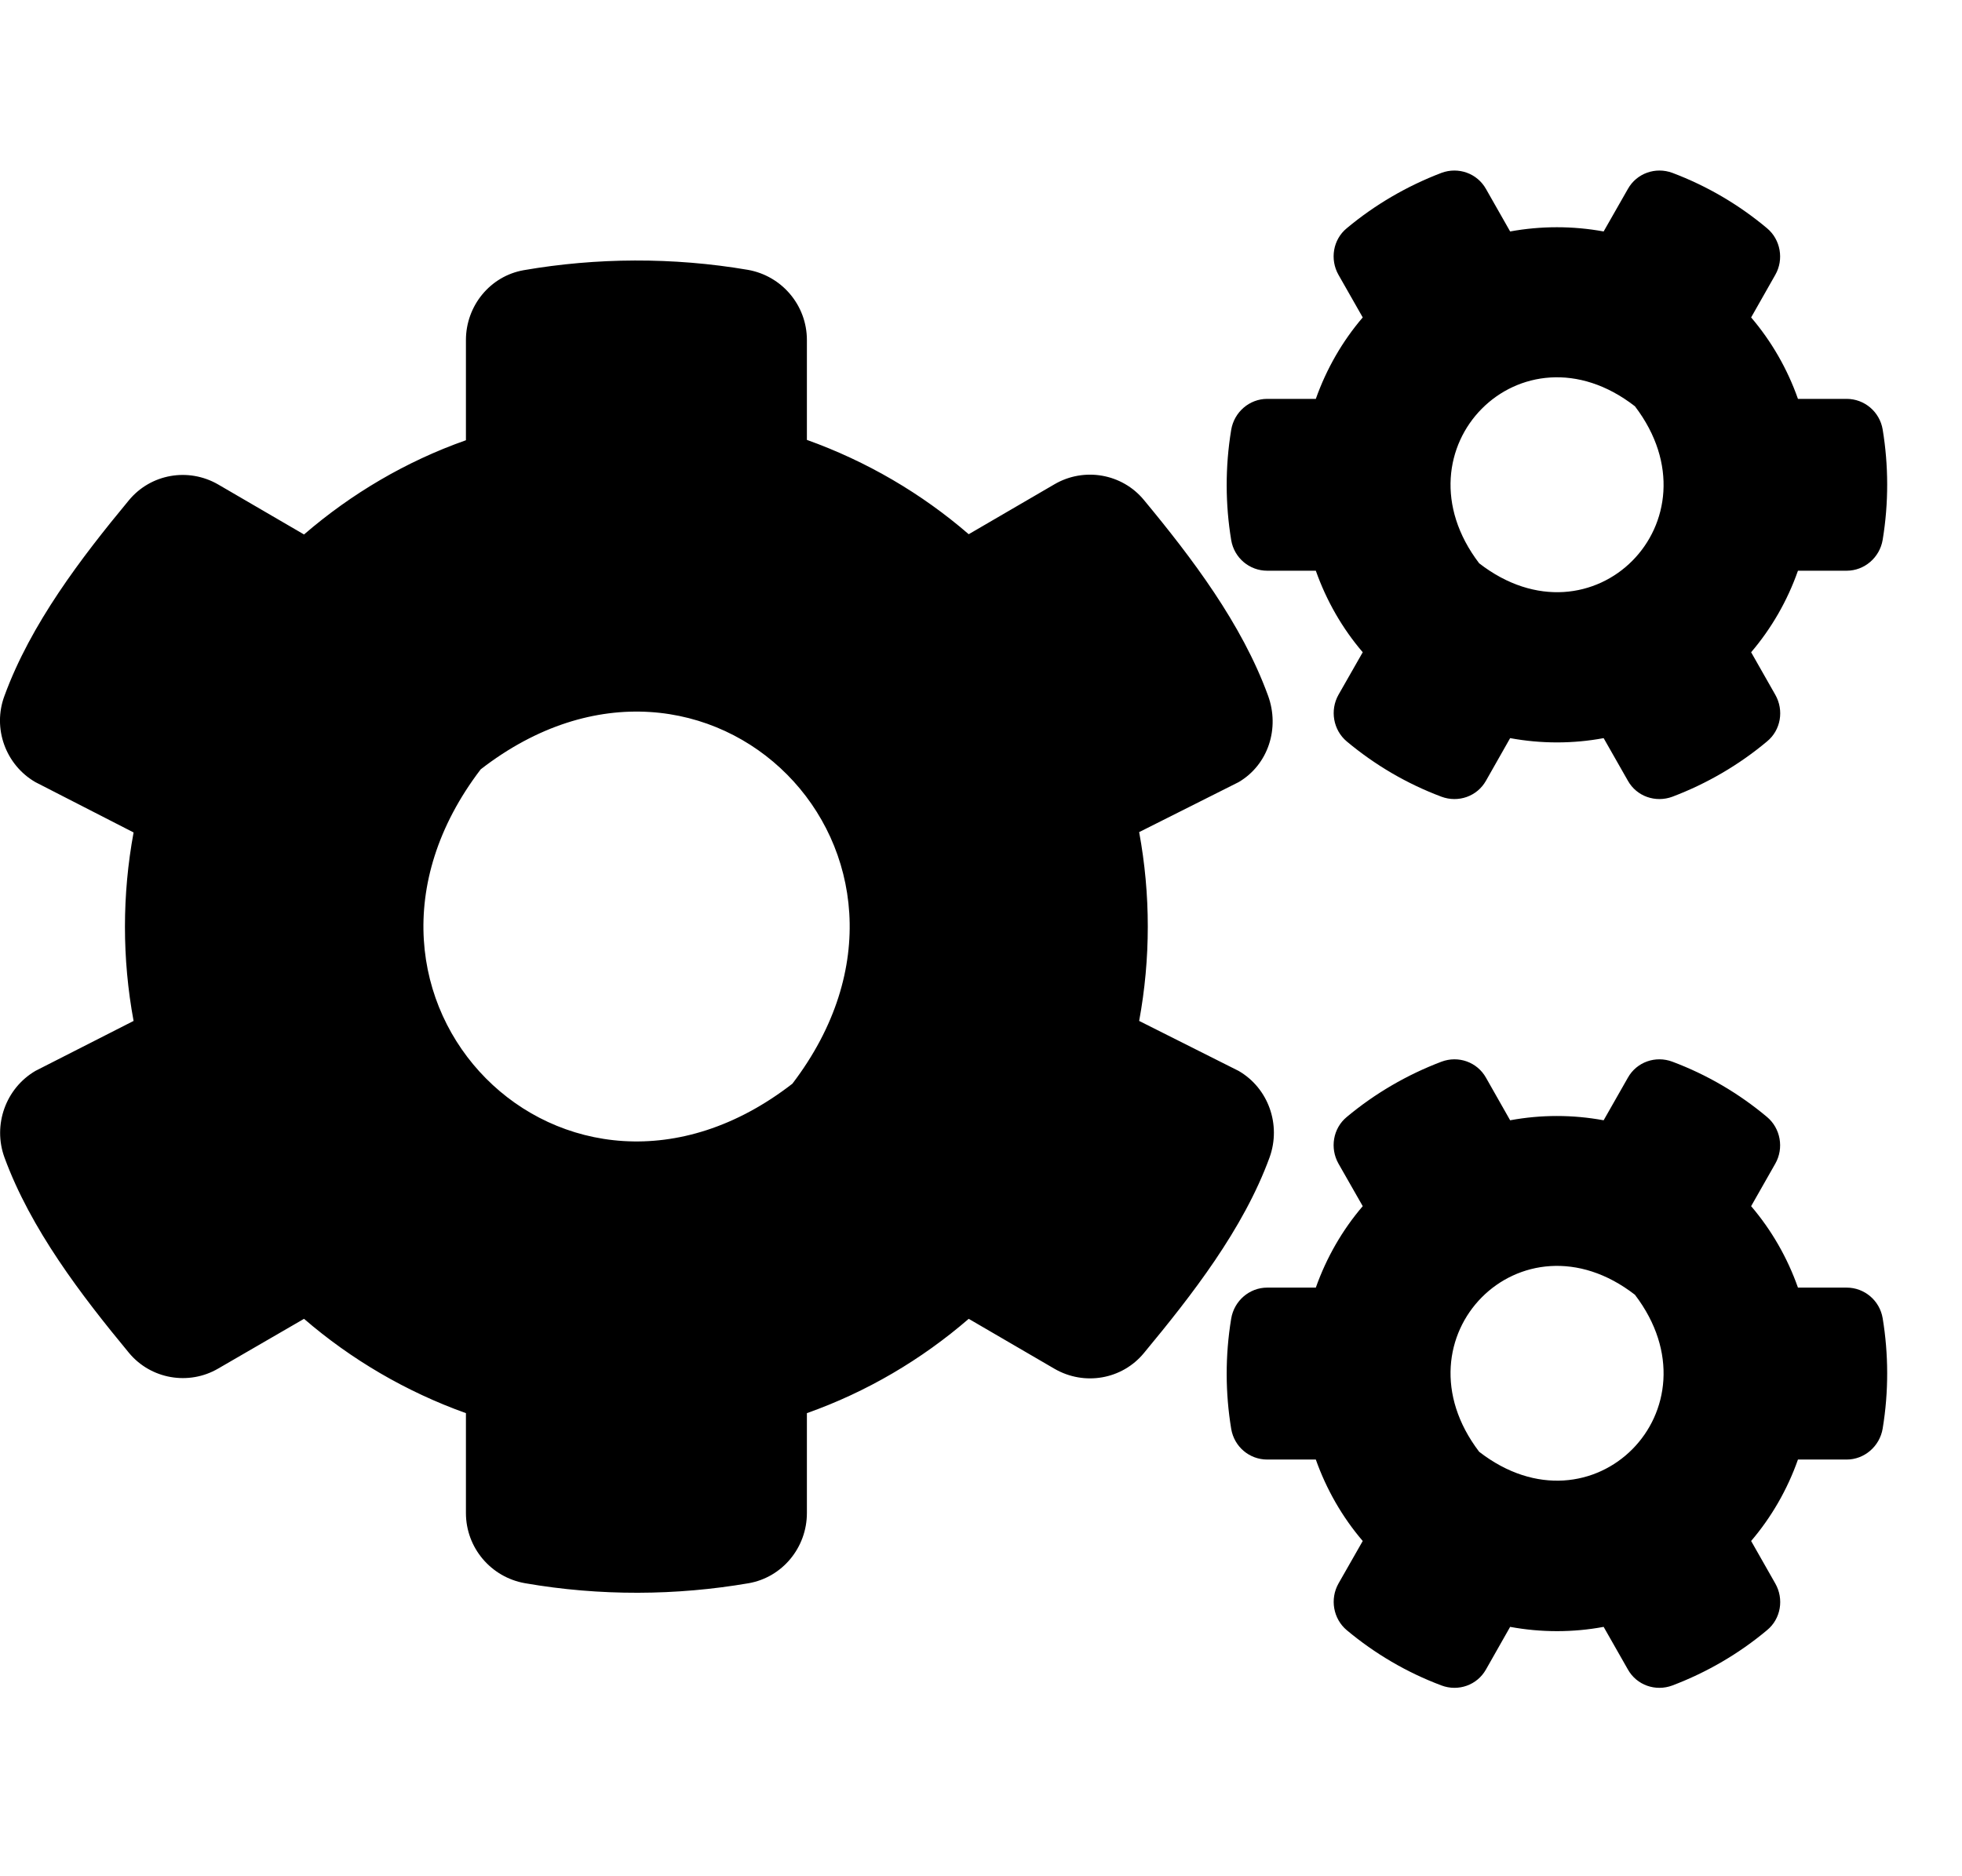 <svg  viewBox="0 0 23 22" fill="current" xmlns="http://www.w3.org/2000/svg">
<path d="M17.703 8.655L17.42 9.154C17.316 9.339 17.095 9.415 16.898 9.342C16.49 9.189 16.117 8.969 15.788 8.694C15.629 8.561 15.588 8.328 15.691 8.146L15.975 7.648C15.736 7.369 15.55 7.045 15.425 6.692H14.855C14.647 6.692 14.468 6.542 14.433 6.333C14.364 5.915 14.361 5.476 14.433 5.04C14.468 4.831 14.647 4.677 14.855 4.677H15.425C15.55 4.325 15.736 4.001 15.975 3.722L15.691 3.223C15.588 3.042 15.626 2.808 15.788 2.676C16.117 2.401 16.494 2.181 16.898 2.027C17.095 1.954 17.316 2.031 17.42 2.216L17.703 2.714C18.066 2.648 18.436 2.648 18.799 2.714L19.083 2.216C19.186 2.031 19.408 1.954 19.605 2.027C20.013 2.181 20.386 2.401 20.714 2.676C20.873 2.808 20.915 3.042 20.811 3.223L20.528 3.722C20.766 4.001 20.953 4.325 21.077 4.677H21.648C21.855 4.677 22.035 4.827 22.07 5.036C22.139 5.455 22.142 5.894 22.07 6.33C22.035 6.539 21.855 6.692 21.648 6.692H21.077C20.953 7.045 20.766 7.369 20.528 7.648L20.811 8.146C20.915 8.328 20.877 8.561 20.714 8.694C20.386 8.969 20.009 9.189 19.605 9.342C19.408 9.415 19.186 9.339 19.083 9.154L18.799 8.655C18.44 8.722 18.066 8.722 17.703 8.655ZM17.34 6.605C18.671 7.637 20.189 6.107 19.166 4.764C17.835 3.729 16.317 5.263 17.34 6.605ZM13.354 11.971L14.52 12.557C14.869 12.759 15.021 13.188 14.883 13.571C14.575 14.415 13.97 15.189 13.41 15.865C13.154 16.176 12.711 16.252 12.362 16.05L11.356 15.464C10.803 15.942 10.16 16.322 9.459 16.57V17.741C9.459 18.146 9.172 18.494 8.778 18.564C7.927 18.71 7.035 18.717 6.154 18.564C5.756 18.494 5.462 18.149 5.462 17.741V16.57C4.761 16.319 4.118 15.942 3.564 15.464L2.558 16.047C2.213 16.249 1.767 16.172 1.511 15.862C0.951 15.185 0.36 14.412 0.052 13.571C-0.086 13.191 0.066 12.762 0.415 12.557L1.566 11.971C1.431 11.242 1.431 10.493 1.566 9.761L0.415 9.171C0.066 8.969 -0.09 8.54 0.052 8.16C0.36 7.316 0.951 6.542 1.511 5.866C1.767 5.556 2.209 5.479 2.558 5.681L3.564 6.267C4.118 5.789 4.761 5.409 5.462 5.162V3.987C5.462 3.586 5.746 3.237 6.14 3.168C6.99 3.021 7.886 3.014 8.767 3.164C9.165 3.234 9.459 3.579 9.459 3.987V5.158C10.16 5.409 10.803 5.786 11.356 6.264L12.362 5.678C12.708 5.476 13.154 5.552 13.41 5.863C13.97 6.539 14.558 7.313 14.865 8.157C15.004 8.537 14.869 8.966 14.52 9.171L13.354 9.757C13.489 10.489 13.489 11.239 13.354 11.971ZM9.289 12.707C11.336 10.022 8.297 6.957 5.635 9.021C3.589 11.706 6.627 14.771 9.289 12.707ZM17.703 19.076L17.42 19.575C17.316 19.76 17.095 19.837 16.898 19.763C16.49 19.61 16.117 19.39 15.788 19.115C15.629 18.982 15.588 18.749 15.691 18.567L15.975 18.069C15.736 17.79 15.55 17.466 15.425 17.114H14.855C14.647 17.114 14.468 16.964 14.433 16.754C14.364 16.336 14.361 15.897 14.433 15.461C14.468 15.252 14.647 15.098 14.855 15.098H15.425C15.55 14.746 15.736 14.422 15.975 14.143L15.691 13.645C15.588 13.463 15.626 13.23 15.788 13.097C16.117 12.822 16.494 12.602 16.898 12.449C17.095 12.375 17.316 12.452 17.42 12.637L17.703 13.136C18.066 13.069 18.436 13.069 18.799 13.136L19.083 12.637C19.186 12.452 19.408 12.375 19.605 12.449C20.013 12.602 20.386 12.822 20.714 13.097C20.873 13.23 20.915 13.463 20.811 13.645L20.528 14.143C20.766 14.422 20.953 14.746 21.077 15.098H21.648C21.855 15.098 22.035 15.248 22.07 15.457C22.139 15.876 22.142 16.315 22.07 16.751C22.035 16.96 21.855 17.114 21.648 17.114H21.077C20.953 17.466 20.766 17.79 20.528 18.069L20.811 18.567C20.915 18.749 20.877 18.982 20.714 19.115C20.386 19.39 20.009 19.61 19.605 19.763C19.408 19.837 19.186 19.76 19.083 19.575L18.799 19.076C18.44 19.143 18.066 19.143 17.703 19.076ZM17.34 17.023C18.671 18.055 20.189 16.524 19.166 15.182C17.835 14.15 16.317 15.681 17.34 17.023Z" fill="current"/>
</svg>
